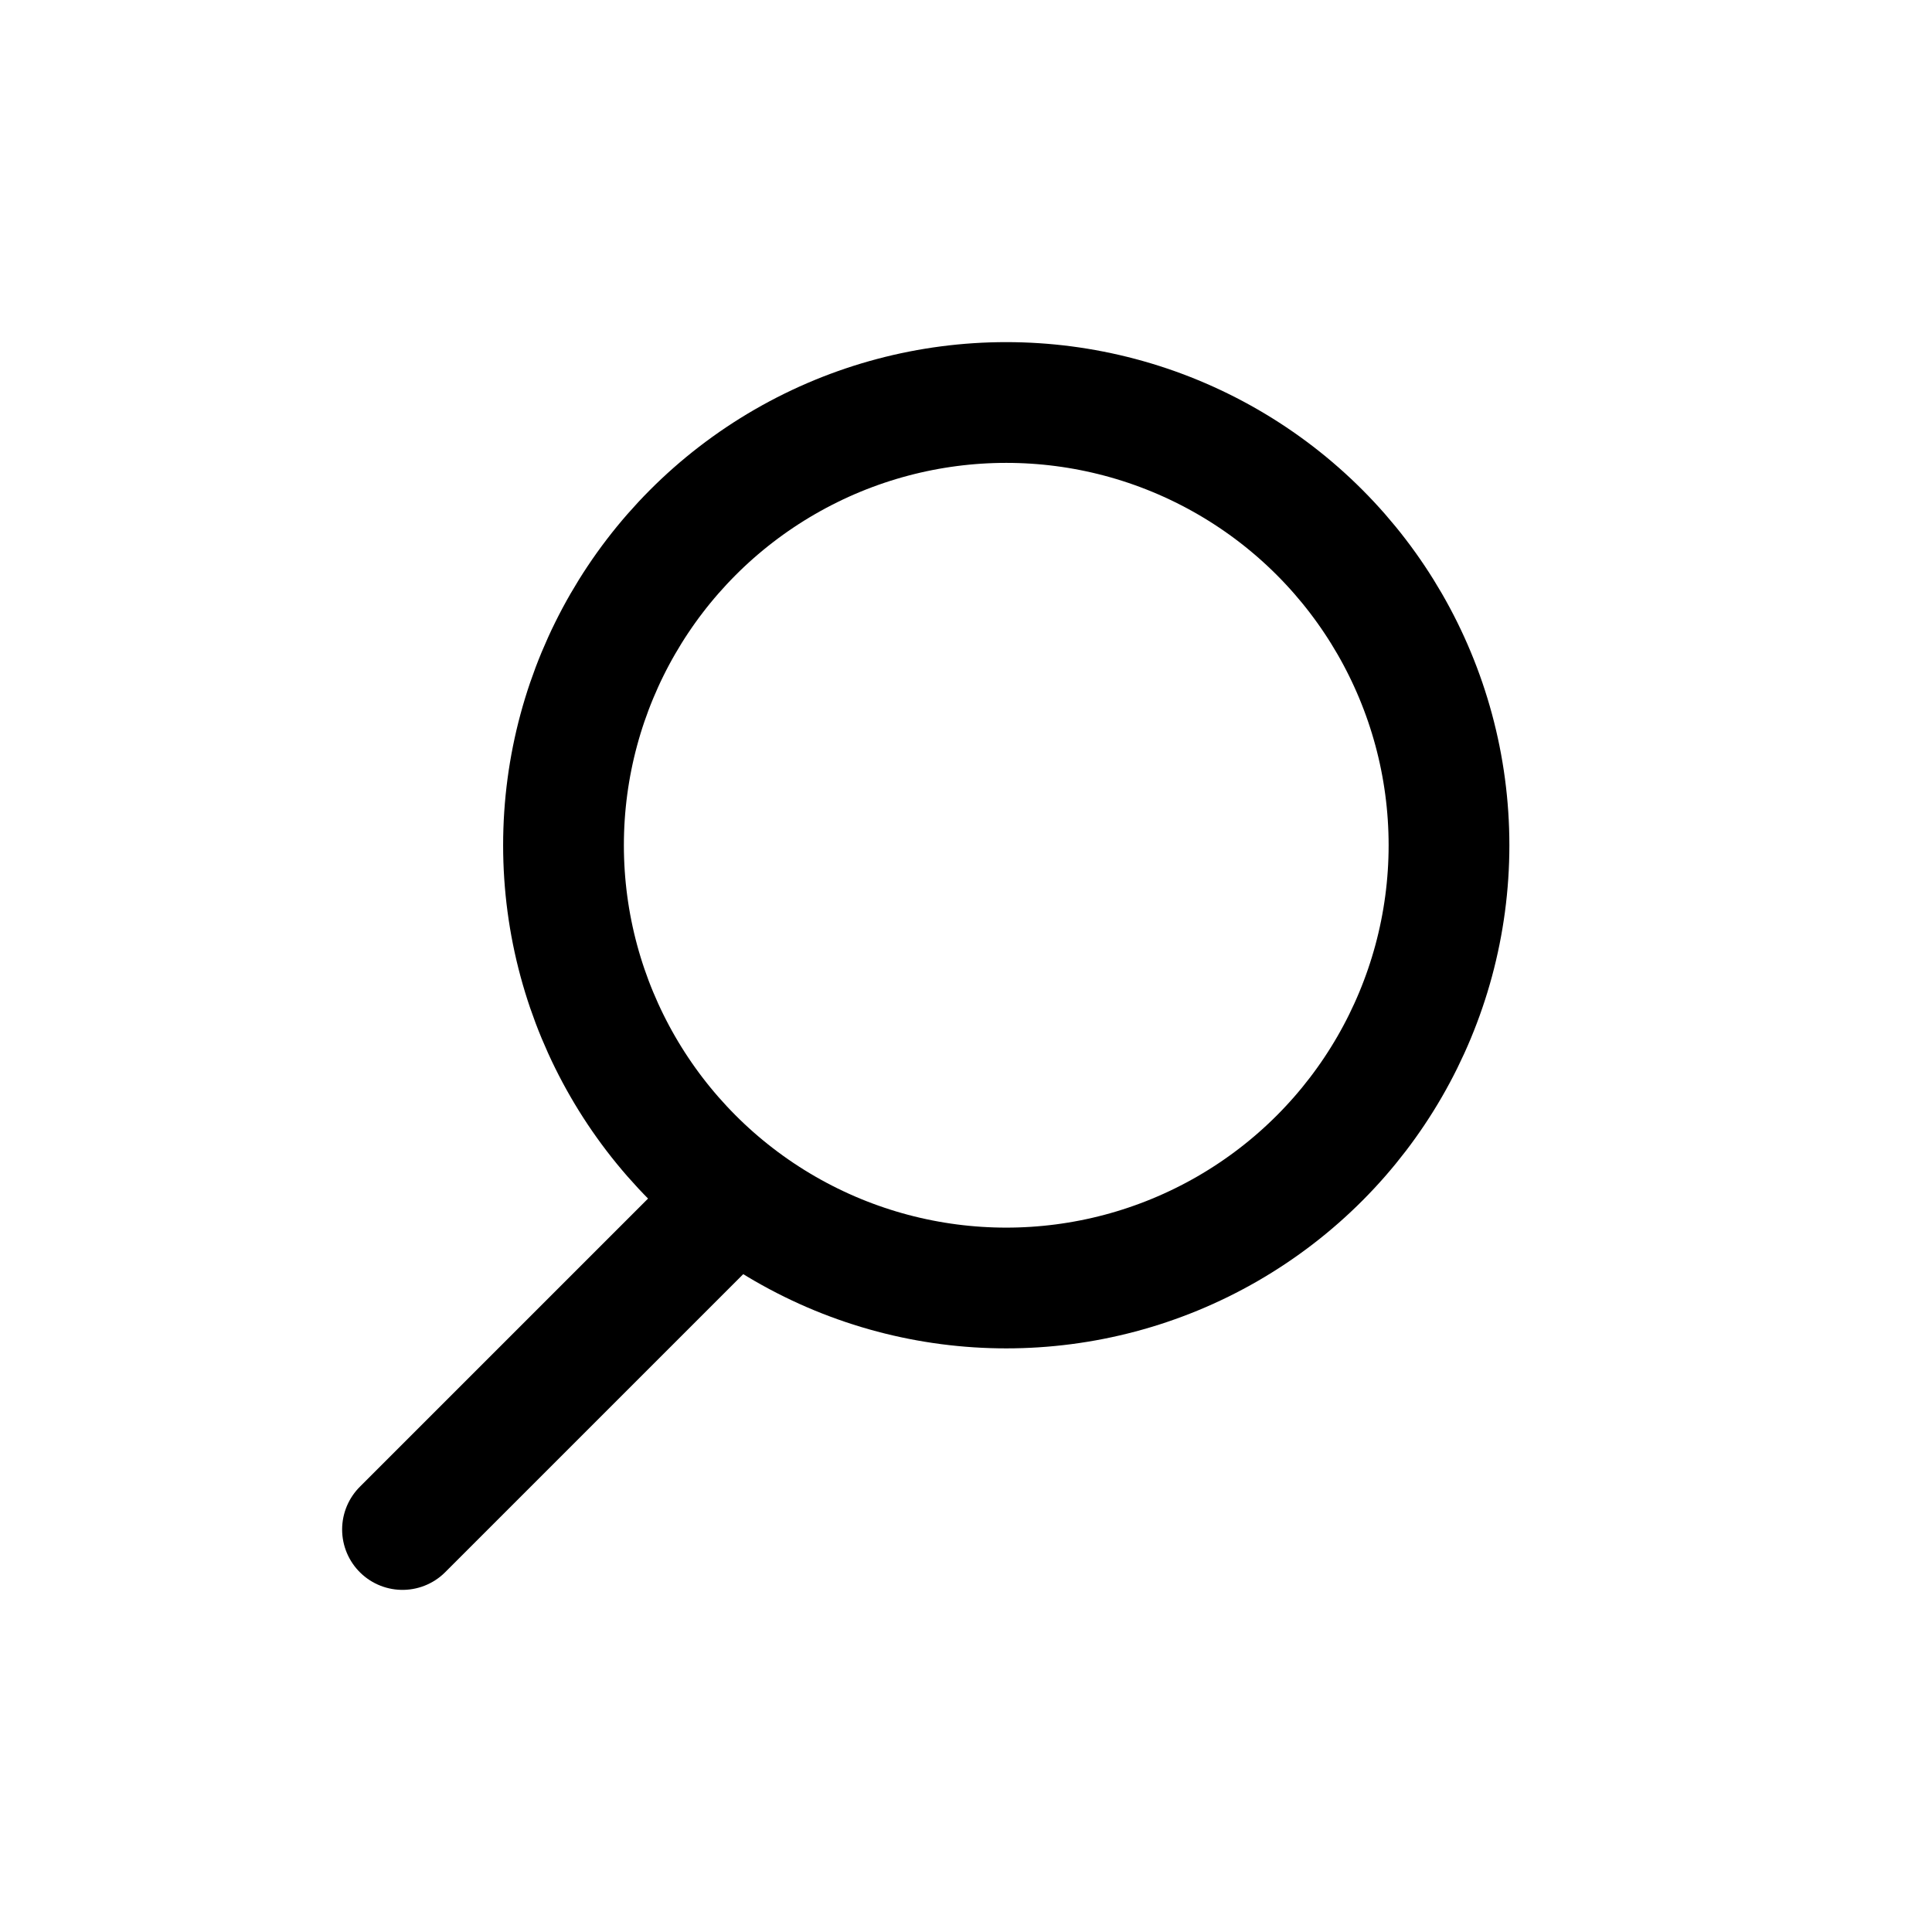 <svg width="24" height="24" viewBox="0 0 24 24" fill="none" xmlns="http://www.w3.org/2000/svg">
    <path d="M5 19L9 15" stroke="black" stroke-width="1.5" stroke-linecap="round" stroke-linejoin="round"/>
    <circle cx="12.5" cy="10.5" r="5.5" stroke="black" stroke-width="1.5"/>
</svg>

